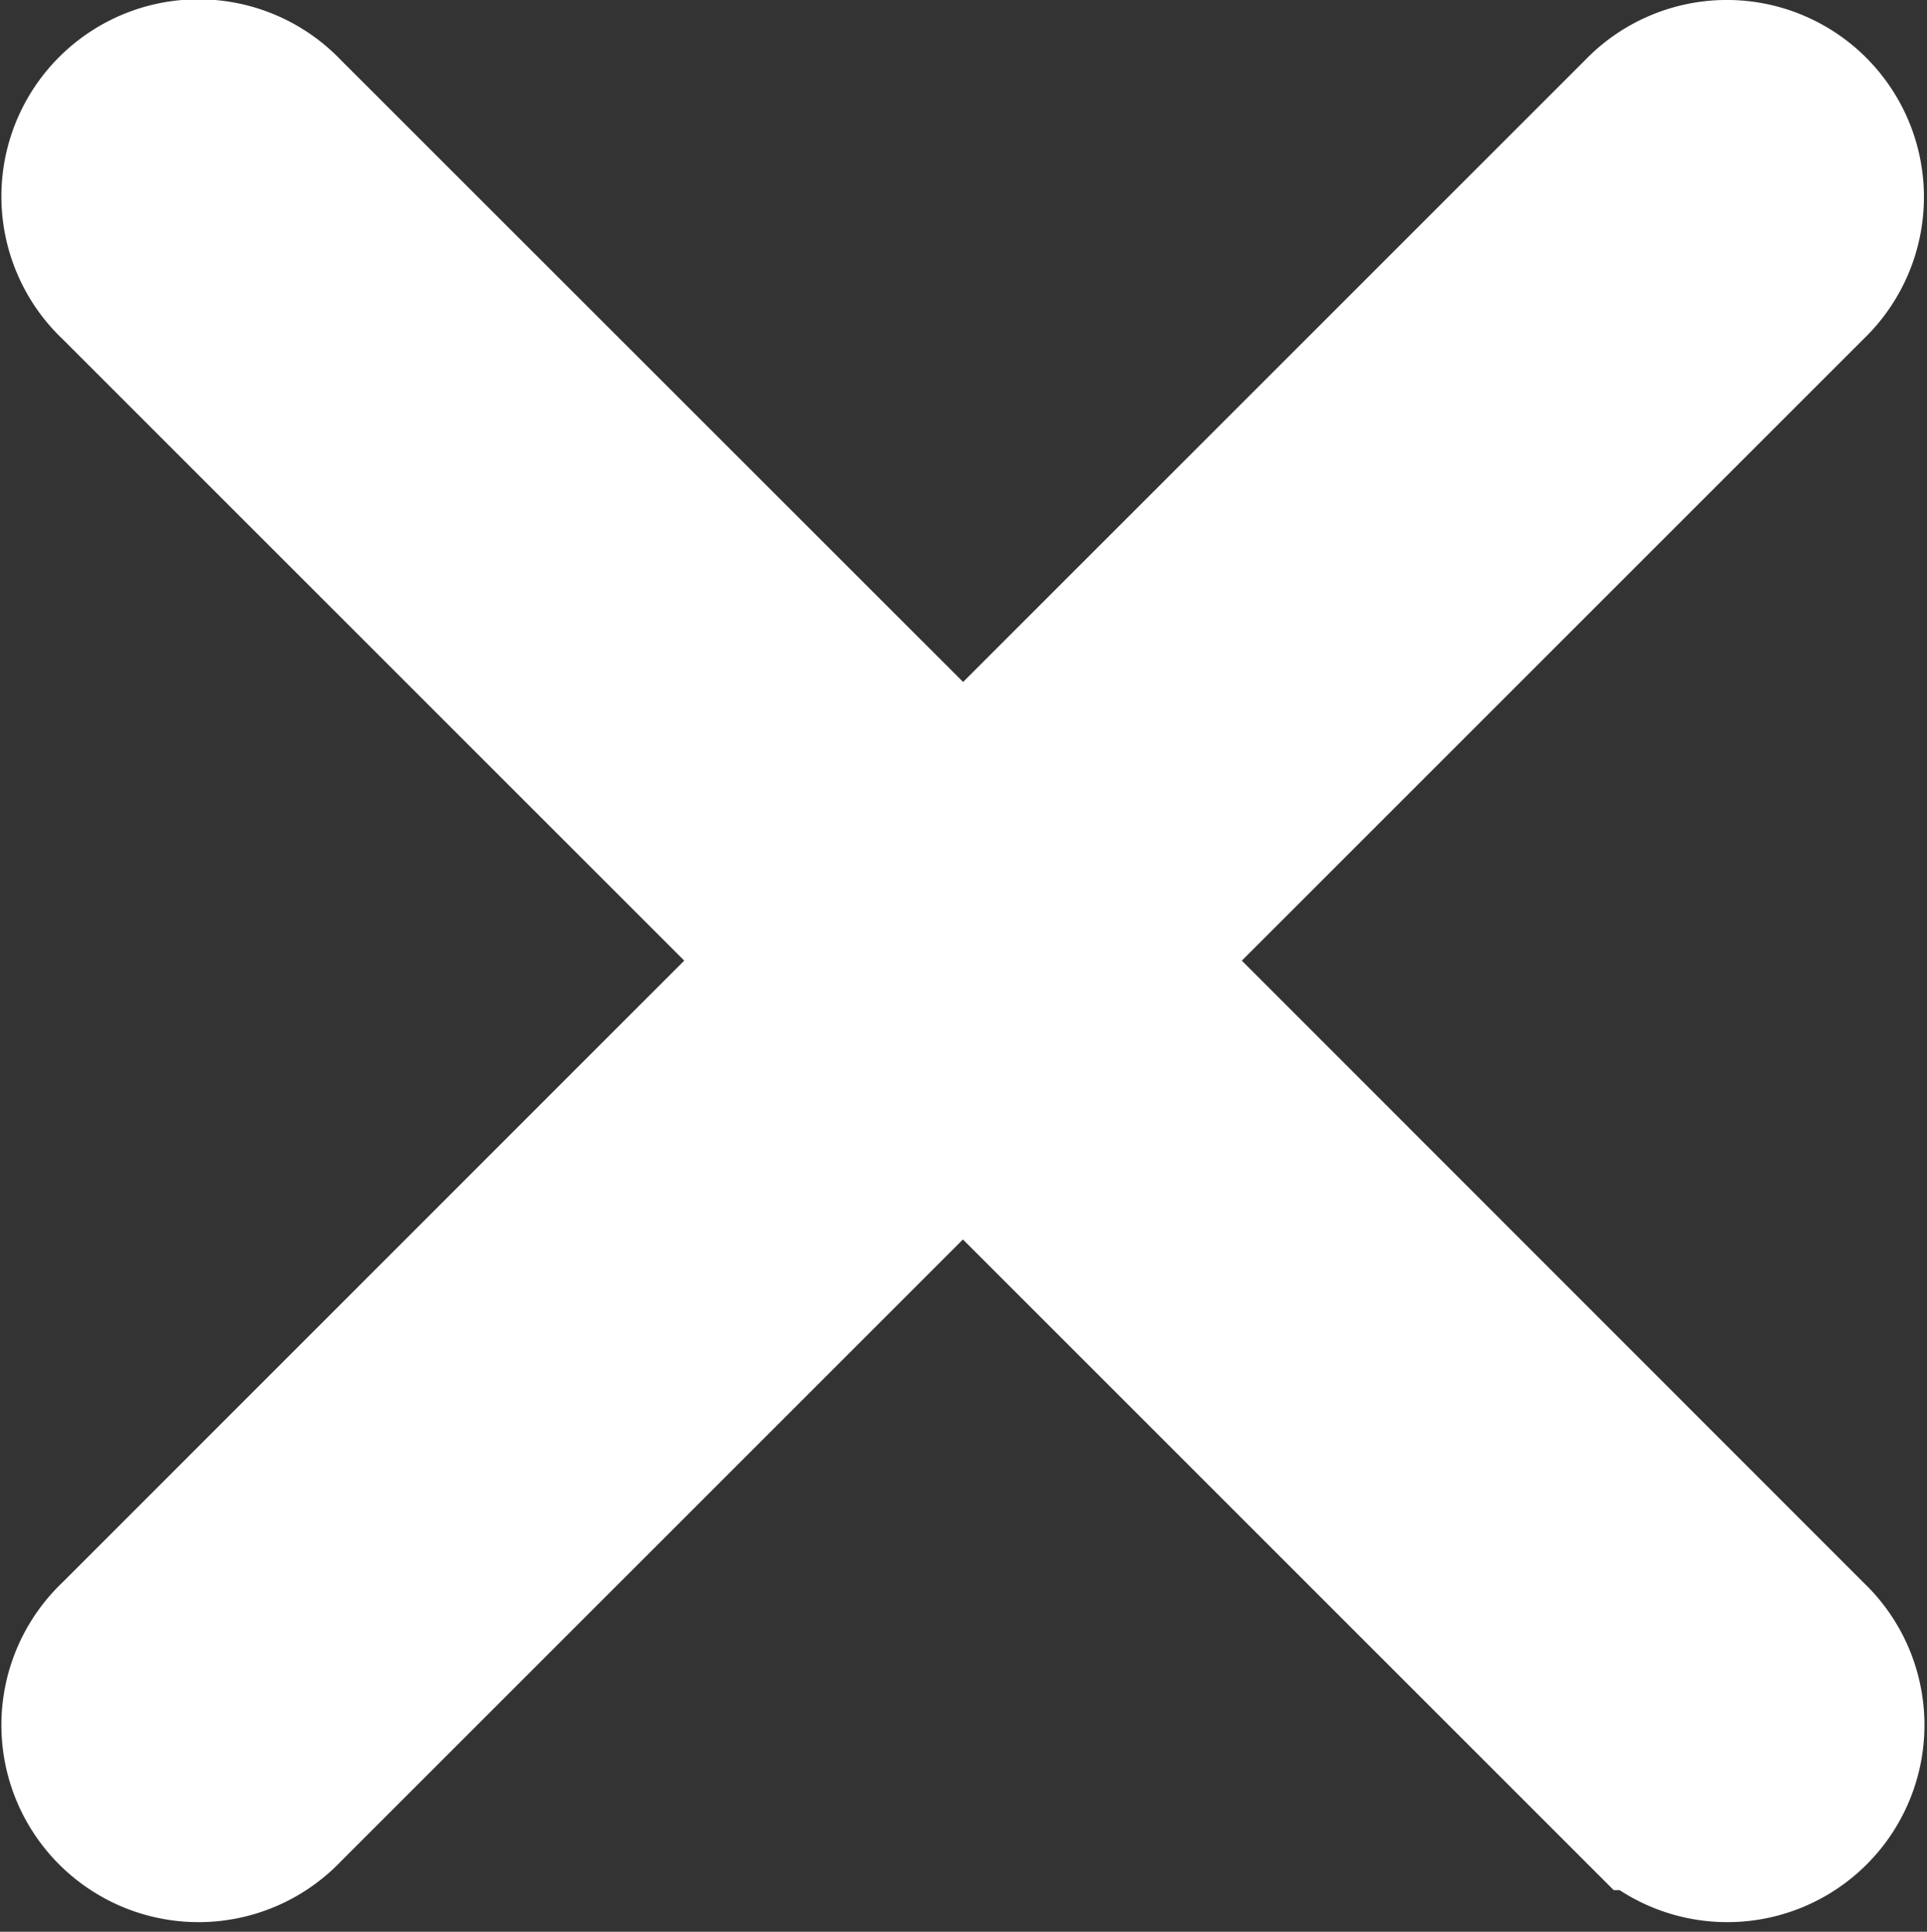 <svg xmlns="http://www.w3.org/2000/svg" width="10.088" height="10.115" viewBox="0 0 10.088 10.115">
  <rect x="0" y="0" width="10.088" height="10.115" fill="#333333" stroke="none"/>
  <path id="icons8-multiply" d="M15.494,6.97a.532.532,0,0,0-.371.164l-3.614,3.614L7.894,7.134a.532.532,0,1,0-.752.752L10.756,11.5,7.142,15.115a.532.532,0,1,0,.752.752l3.614-3.614,3.614,3.614a.532.532,0,1,0,.752-.752L12.261,11.5l3.614-3.614a.532.532,0,0,0-.381-.916Z" transform="translate(-6.467 -6.47)" fill="#fff" stroke="#fff" stroke-width="1"/>
</svg>
